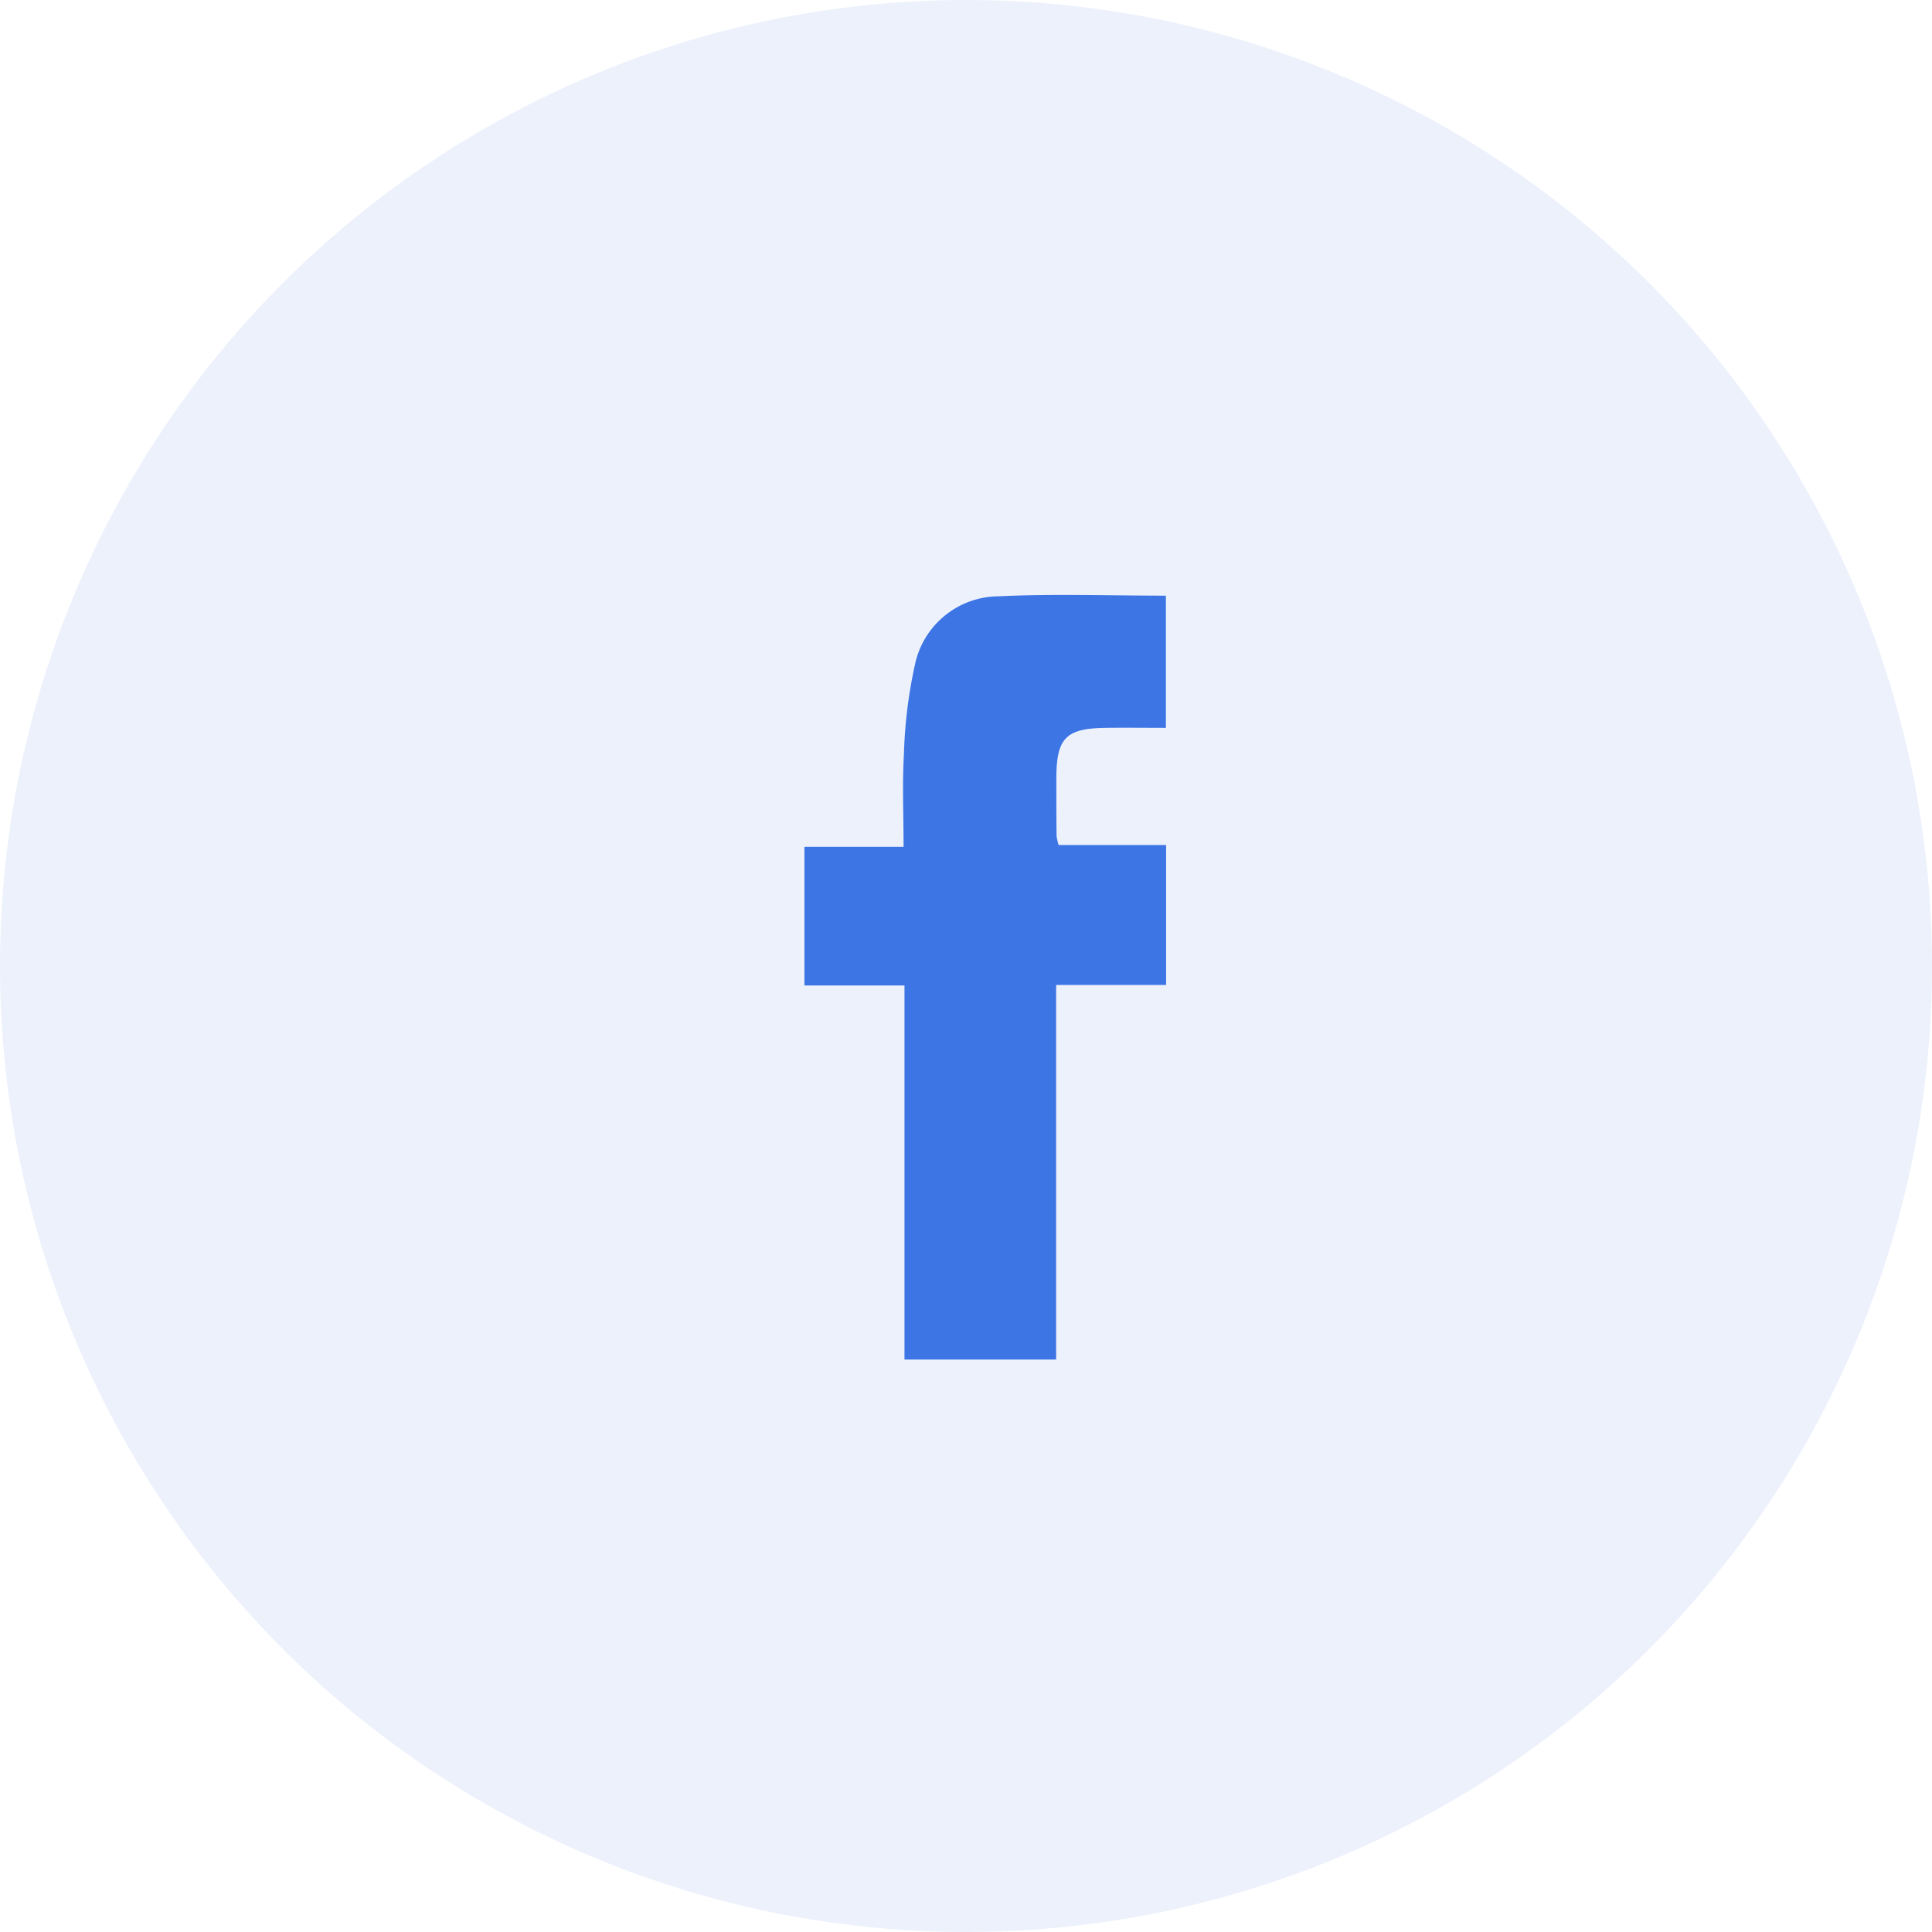 <svg xmlns="http://www.w3.org/2000/svg" width="57" height="57" viewBox="0 0 57 57">
  <g id="Group_584" data-name="Group 584" transform="translate(0.275)">
    <circle id="Ellipse_6" data-name="Ellipse 6" cx="28.5" cy="28.5" r="28.5" transform="translate(-0.275 0)" fill="#3d75e5" opacity="0.1"/>
    <g id="Group_47" data-name="Group 47" transform="translate(23.458 17.552)">
      <g id="Group_48" data-name="Group 48" transform="translate(0 0)">
        <path id="Path_7" data-name="Path 7" d="M10.671,11.507H7.426V22.56H2.952V11.523H0V7.432H2.925c0-.975-.041-1.861.011-2.74A14.1,14.1,0,0,1,3.26,2.061,2.538,2.538,0,0,1,5.734.041C7.35-.037,8.973.022,10.664.022v3.9c-.581,0-1.184-.008-1.787,0-1.164.018-1.438.3-1.445,1.477,0,.571,0,1.142.007,1.713a1.619,1.619,0,0,0,.06.267h3.172Z" transform="translate(0 0)" fill="#3d75e5"/>
      </g>
    </g>
  </g>
</svg>
